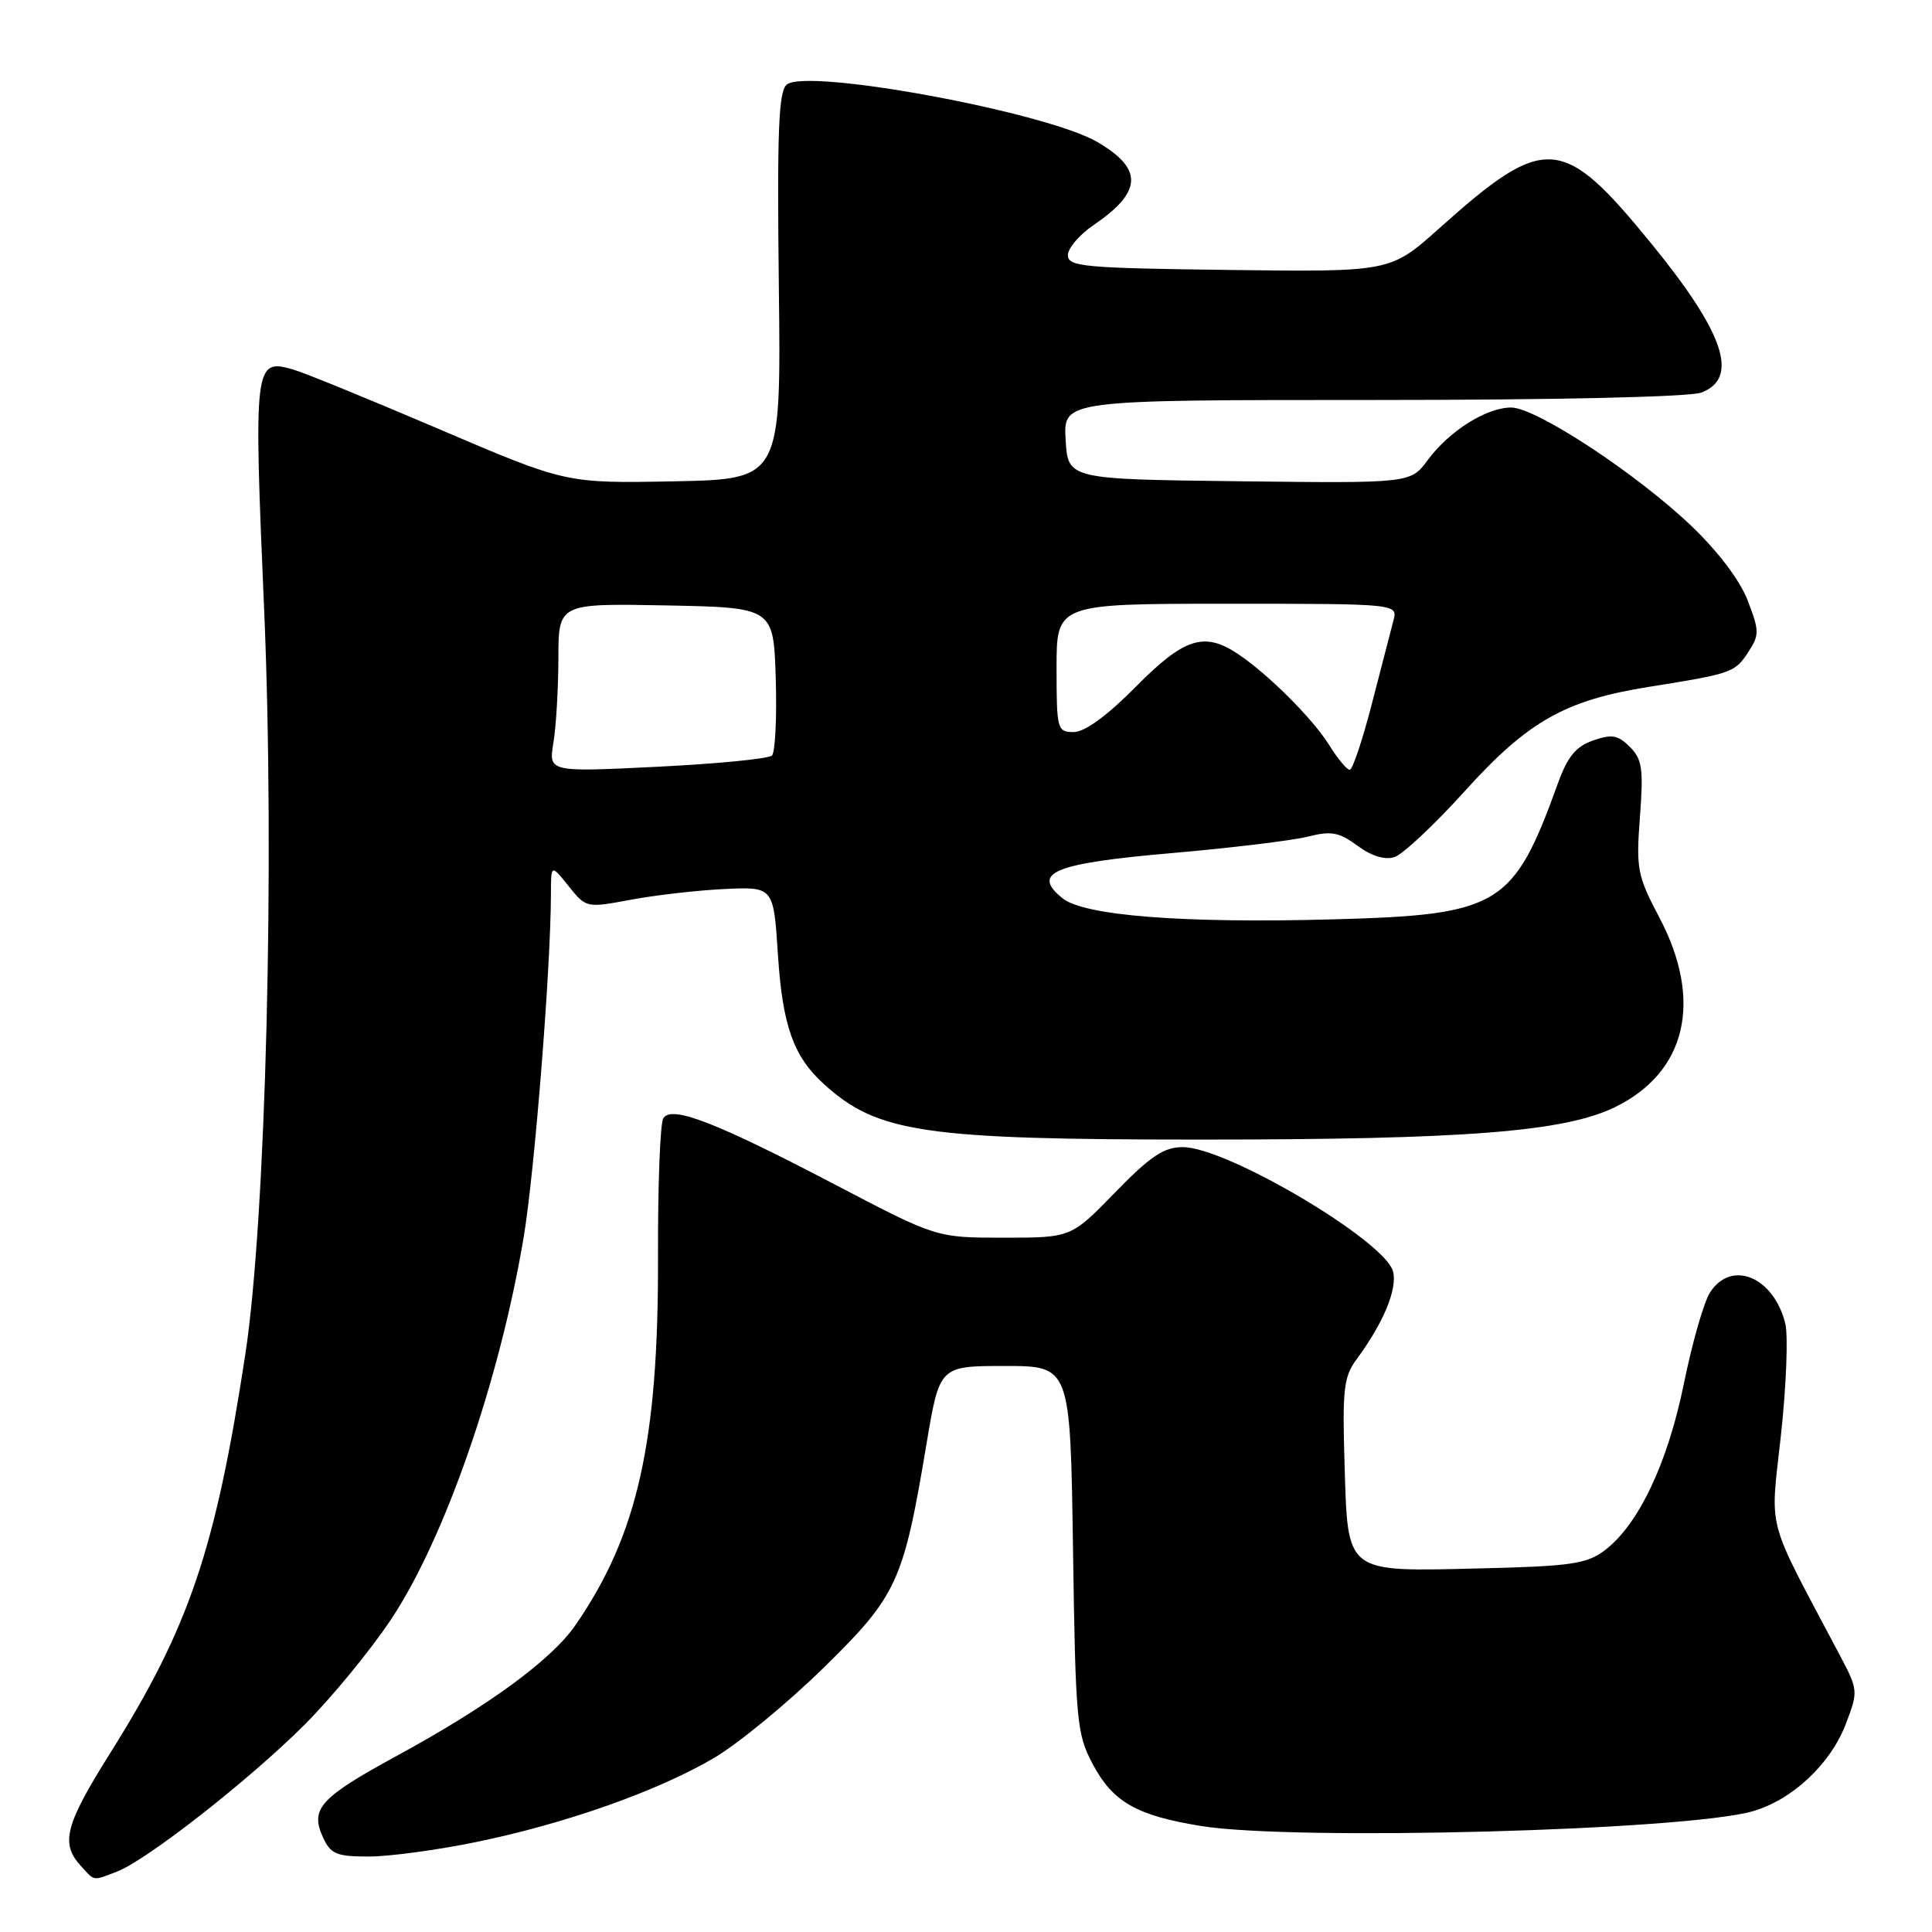 <?xml version="1.0" encoding="UTF-8" standalone="no"?>
<!DOCTYPE svg PUBLIC "-//W3C//DTD SVG 1.1//EN" "http://www.w3.org/Graphics/SVG/1.1/DTD/svg11.dtd" >
<svg xmlns="http://www.w3.org/2000/svg" xmlns:xlink="http://www.w3.org/1999/xlink" version="1.1" viewBox="0 0 256 256">
 <g >
 <path fill="currentColor"
d=" M 15.49 248.00 C 19.42 246.51 33.06 235.83 40.35 228.54 C 43.89 225.00 49.02 218.76 51.75 214.68 C 58.89 204.01 66.17 183.07 69.38 164.00 C 70.83 155.37 72.98 128.39 73.00 118.50 C 73.01 114.50 73.01 114.50 75.34 117.41 C 77.66 120.31 77.70 120.32 83.59 119.22 C 86.84 118.61 92.42 117.97 96.00 117.80 C 102.50 117.50 102.50 117.50 103.08 126.50 C 103.69 135.91 105.13 139.97 109.15 143.63 C 116.27 150.10 122.36 151.00 159.09 151.00 C 194.12 151.00 207.31 149.97 214.00 146.70 C 223.47 142.07 225.69 132.60 219.87 121.57 C 216.95 116.03 216.78 115.13 217.30 108.24 C 217.78 101.87 217.60 100.60 215.97 98.97 C 214.39 97.39 213.58 97.25 211.09 98.12 C 208.81 98.91 207.71 100.25 206.42 103.83 C 200.53 120.11 198.70 121.22 176.65 121.82 C 156.70 122.36 143.65 121.34 140.78 119.02 C 136.60 115.64 139.59 114.40 155.26 113.04 C 163.09 112.36 171.18 111.38 173.24 110.87 C 176.41 110.07 177.43 110.26 179.88 112.07 C 181.72 113.43 183.50 113.98 184.77 113.57 C 185.87 113.22 190.07 109.28 194.11 104.81 C 202.45 95.57 207.41 92.77 218.50 91.01 C 229.43 89.27 229.88 89.12 231.62 86.46 C 233.14 84.14 233.14 83.64 231.59 79.60 C 230.57 76.92 227.68 73.10 224.13 69.70 C 216.83 62.74 203.53 54.00 200.24 54.00 C 196.96 54.00 192.04 57.10 189.19 60.95 C 186.91 64.04 186.91 64.04 164.21 63.77 C 141.50 63.50 141.50 63.50 141.20 58.25 C 140.90 53.00 140.90 53.00 181.88 53.00 C 206.09 53.00 223.92 52.60 225.43 52.02 C 230.49 50.10 228.50 44.15 218.83 32.30 C 207.02 17.83 204.78 17.67 190.69 30.27 C 184.23 36.04 184.23 36.04 162.87 35.77 C 143.62 35.53 141.50 35.33 141.50 33.82 C 141.50 32.89 143.03 31.09 144.91 29.82 C 151.38 25.41 151.52 22.38 145.39 18.81 C 138.57 14.84 106.92 8.99 104.25 11.21 C 103.16 12.11 102.96 17.37 103.20 37.91 C 103.50 63.50 103.50 63.50 89.25 63.78 C 75.00 64.05 75.00 64.05 58.25 56.89 C 49.04 52.95 40.29 49.37 38.80 48.95 C 33.69 47.48 33.60 48.27 35.00 80.77 C 36.43 114.13 35.24 161.44 32.52 179.36 C 28.56 205.35 25.09 215.60 14.56 232.36 C 8.66 241.76 8.00 244.24 10.65 247.17 C 12.60 249.32 12.21 249.25 15.49 248.00 Z  M 63.14 244.07 C 75.02 241.62 87.20 237.31 94.64 232.92 C 97.83 231.04 104.34 225.68 109.12 221.00 C 118.90 211.41 119.70 209.67 122.78 191.25 C 124.50 181.00 124.50 181.00 133.16 181.00 C 141.82 181.00 141.82 181.00 142.18 205.25 C 142.51 228.08 142.67 229.75 144.78 233.73 C 147.45 238.77 150.57 240.56 159.12 241.95 C 171.48 243.96 223.41 242.56 232.28 239.99 C 237.51 238.47 242.55 233.74 244.57 228.46 C 246.24 224.08 246.23 223.95 243.75 219.26 C 233.82 200.48 234.56 203.28 235.99 190.11 C 236.70 183.57 236.95 176.94 236.56 175.37 C 235.01 169.17 229.43 166.87 226.59 171.25 C 225.78 172.49 224.23 177.91 223.13 183.30 C 220.97 193.94 217.08 202.10 212.58 205.47 C 210.21 207.23 208.07 207.54 196.18 207.82 C 178.08 208.25 178.61 208.65 178.16 193.95 C 177.86 184.10 178.05 182.42 179.75 180.12 C 183.31 175.31 185.17 170.82 184.59 168.49 C 183.57 164.44 162.56 152.00 156.73 152.00 C 154.22 152.00 152.44 153.19 147.76 158.00 C 141.93 164.00 141.93 164.00 133.01 164.00 C 124.09 164.00 124.09 164.00 110.79 157.04 C 94.81 148.68 88.97 146.42 87.89 148.18 C 87.47 148.86 87.16 157.08 87.19 166.45 C 87.27 190.99 84.50 203.39 76.25 215.34 C 73.08 219.94 64.72 226.05 52.59 232.65 C 42.42 238.19 41.07 239.67 42.78 243.42 C 43.81 245.68 44.56 246.00 48.87 246.00 C 51.57 246.00 57.99 245.13 63.14 244.07 Z  M 73.33 98.41 C 73.69 96.26 73.98 91.23 73.99 87.22 C 74.00 79.95 74.00 79.95 88.25 80.22 C 102.50 80.50 102.50 80.50 102.79 89.91 C 102.95 95.09 102.72 99.67 102.29 100.11 C 101.86 100.54 95.02 101.21 87.09 101.60 C 72.69 102.31 72.69 102.31 73.33 98.41 Z  M 176.14 98.75 C 173.97 95.25 168.03 89.32 164.03 86.65 C 159.56 83.67 156.91 84.52 150.50 91.00 C 146.70 94.84 143.74 97.00 142.28 97.00 C 140.09 97.00 140.00 96.68 140.00 88.50 C 140.00 80.00 140.00 80.00 162.62 80.00 C 185.23 80.00 185.23 80.00 184.63 82.25 C 184.30 83.49 183.02 88.44 181.78 93.25 C 180.54 98.06 179.22 102.00 178.85 102.00 C 178.47 102.00 177.25 100.54 176.14 98.75 Z "/>
</g>
</svg>